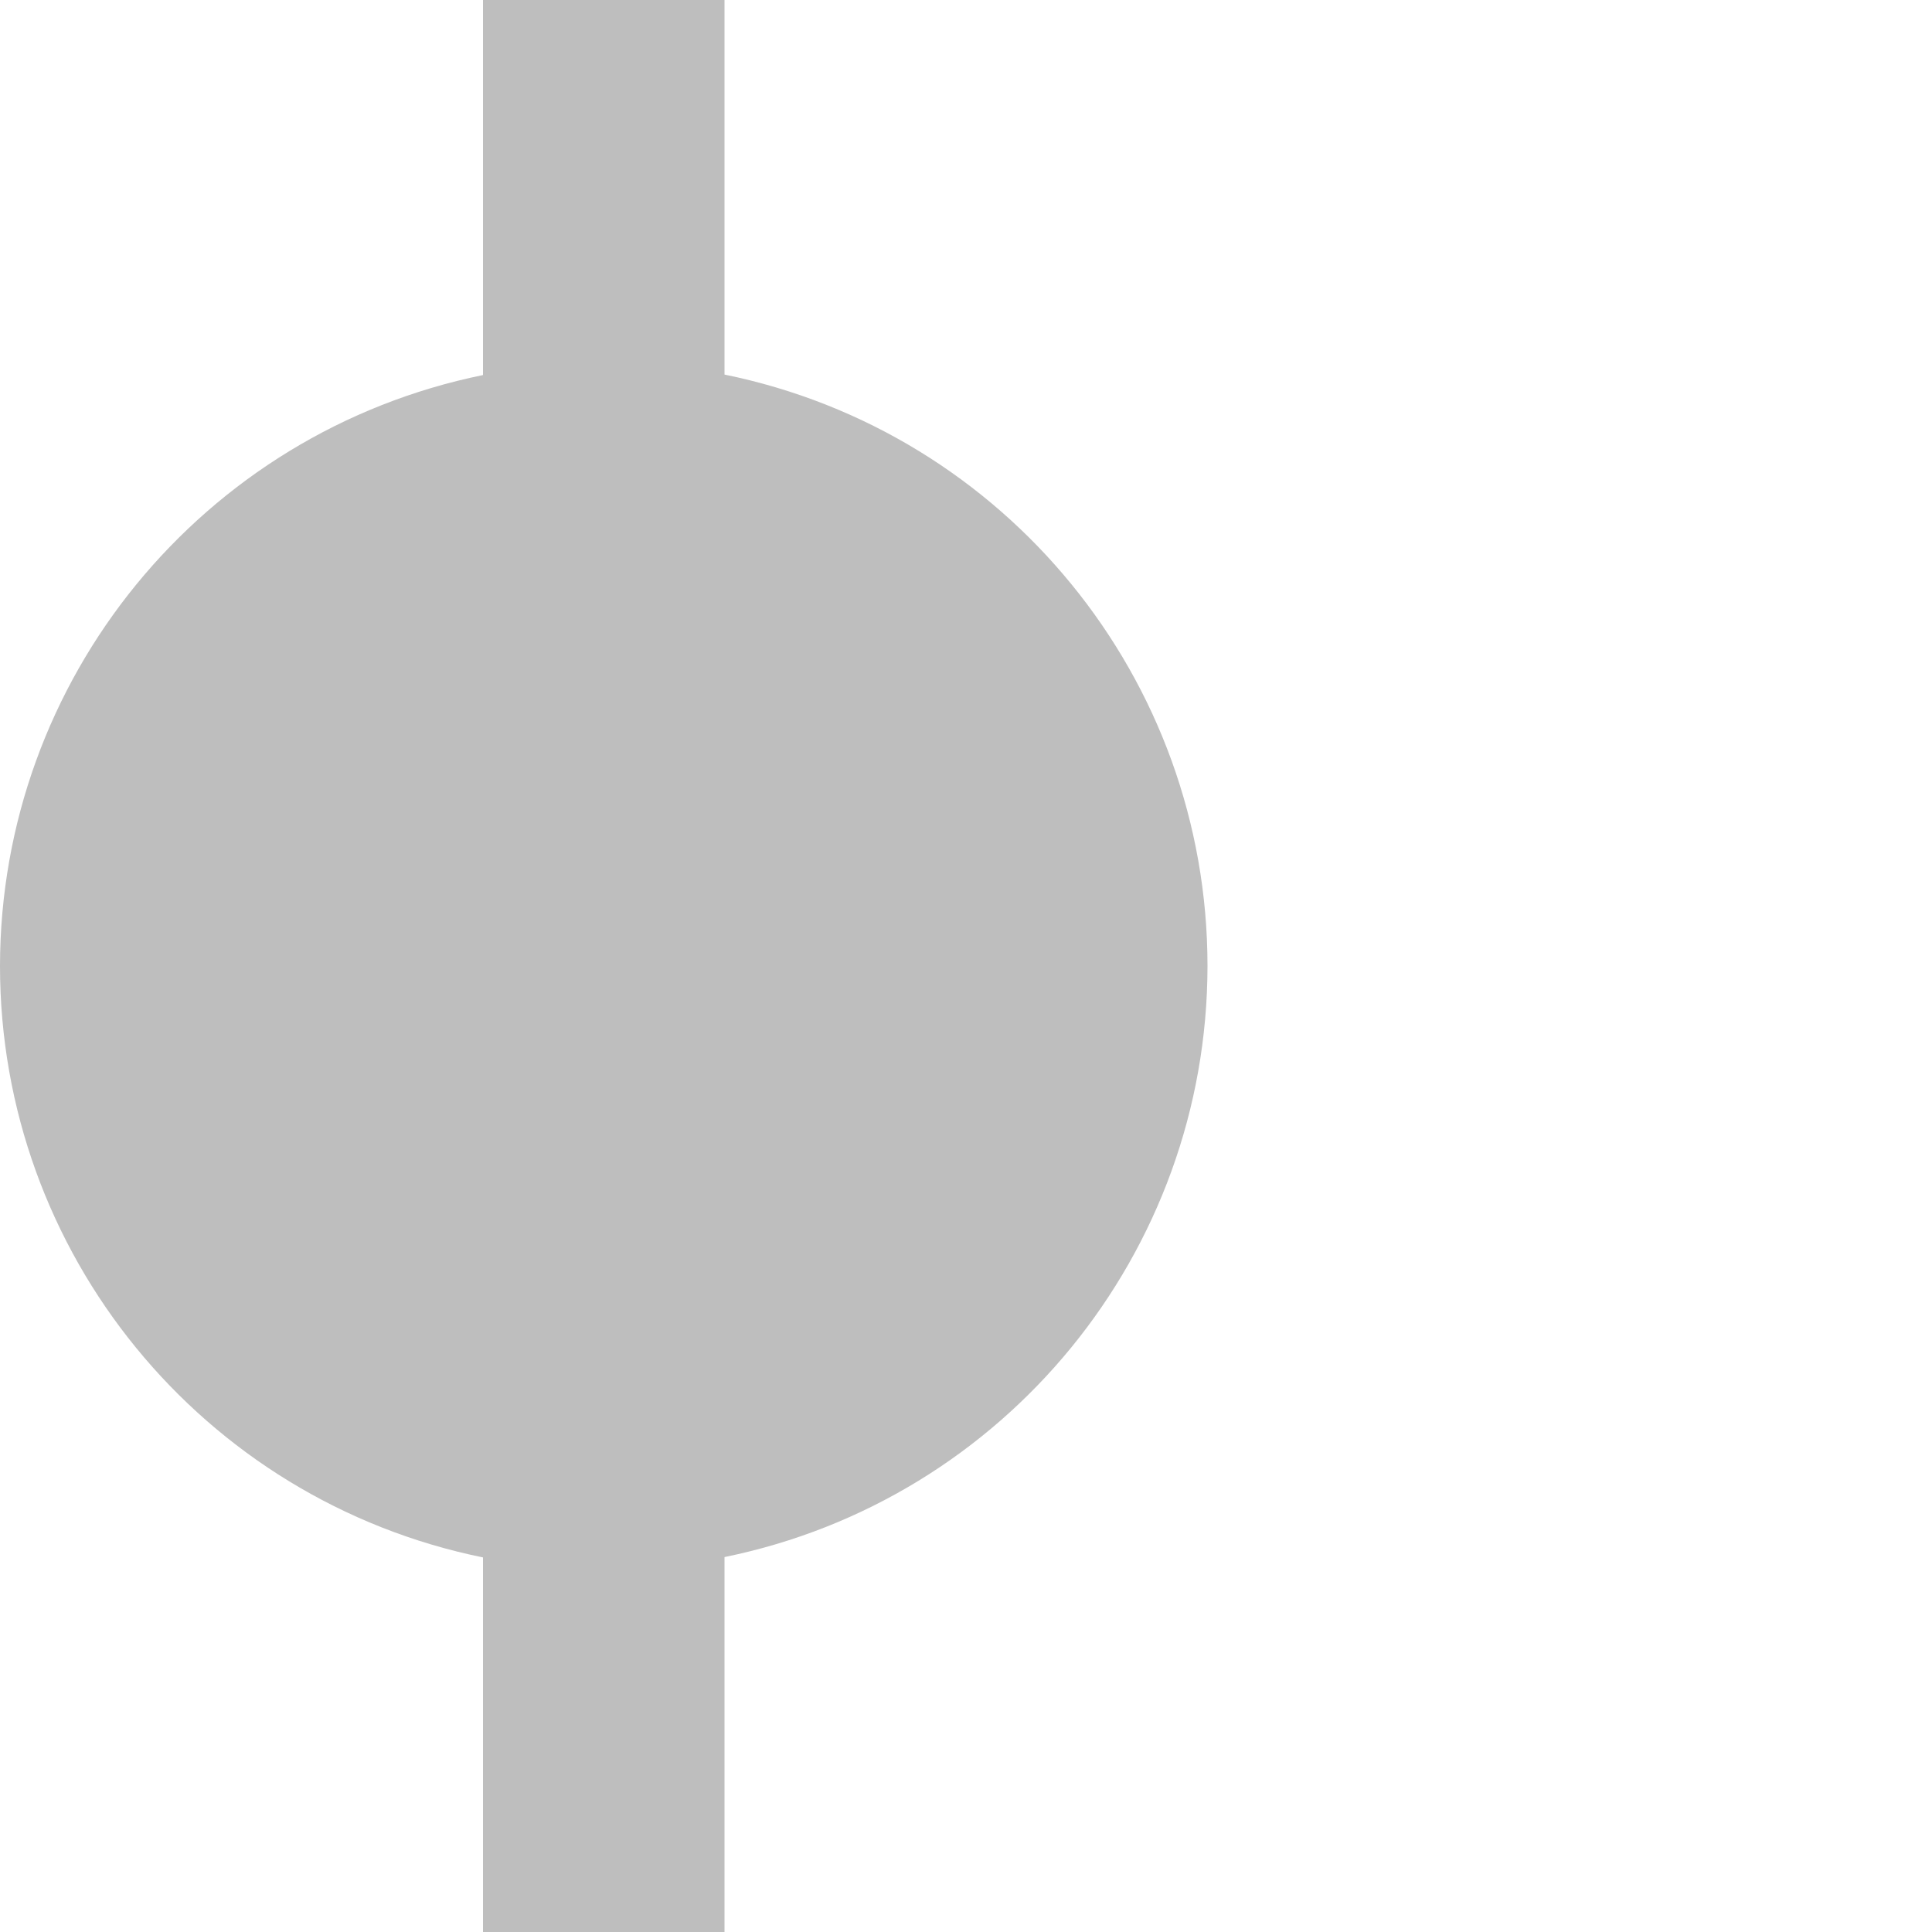 <svg height="16" viewBox="0 0 16 16" width="16" xmlns="http://www.w3.org/2000/svg"><path d="m0 8c0 2.376 1.672 4.423 4 4.898v3.102h2v-3.105c2.326-.475 3.998-2.521 4-4.895-0-2.376-1.672-4.423-4-4.898v-3.102h-2v3.106c-2.326.475-3.998 2.52-4 4.894z" fill="#bebebe"/></svg>